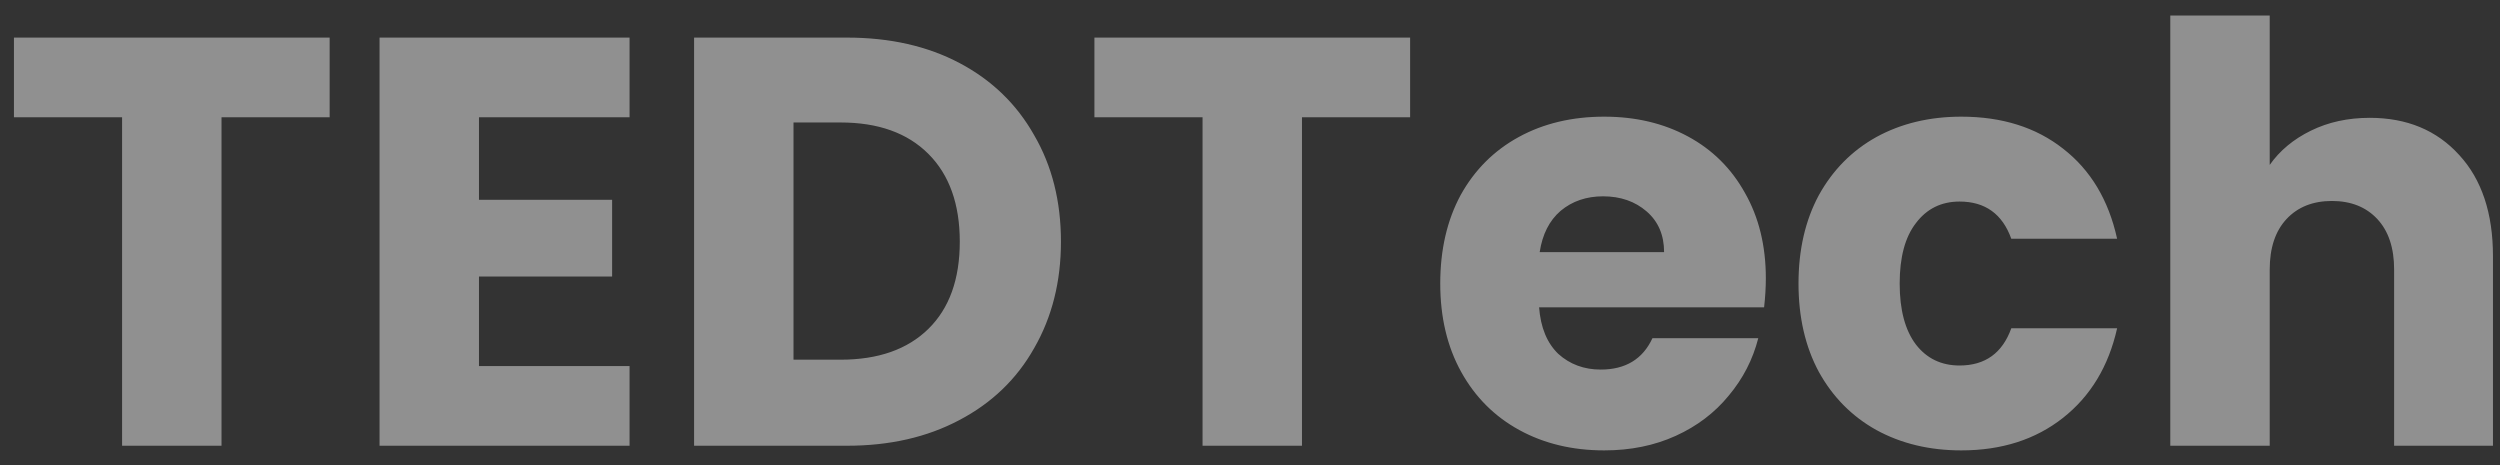 <svg width="129" height="24" viewBox="0 0 129 24" fill="none" xmlns="http://www.w3.org/2000/svg">
<rect x="0" y="0" width="129" height="24" fill="#333333" stroke="none"/>
<path d="M17.01 1.94V6.05H11.43V23H6.3V6.05H0.72V1.94H17.01ZM24.715 6.05V10.31H31.585V14.27H24.715V18.89H32.485V23H19.585V1.94H32.485V6.05H24.715ZM43.705 1.94C45.925 1.94 47.865 2.38 49.525 3.26C51.185 4.14 52.465 5.38 53.365 6.98C54.285 8.56 54.745 10.39 54.745 12.47C54.745 14.53 54.285 16.36 53.365 17.96C52.465 19.56 51.175 20.8 49.495 21.68C47.835 22.56 45.905 23 43.705 23H35.815V1.94H43.705ZM43.375 18.56C45.315 18.56 46.825 18.03 47.905 16.97C48.985 15.91 49.525 14.41 49.525 12.47C49.525 10.53 48.985 9.02 47.905 7.94C46.825 6.86 45.315 6.32 43.375 6.32H40.945V18.56H43.375ZM72.762 1.94V6.05H67.182V23H62.052V6.05H56.472V1.94H72.762ZM91.117 14.36C91.117 14.84 91.087 15.34 91.027 15.86H79.417C79.497 16.9 79.827 17.7 80.407 18.26C81.007 18.8 81.737 19.07 82.597 19.07C83.877 19.07 84.767 18.53 85.267 17.45H90.727C90.447 18.55 89.937 19.54 89.197 20.42C88.477 21.3 87.567 21.99 86.467 22.49C85.367 22.99 84.137 23.24 82.777 23.24C81.137 23.24 79.677 22.89 78.397 22.19C77.117 21.49 76.117 20.49 75.397 19.19C74.677 17.89 74.317 16.37 74.317 14.63C74.317 12.89 74.667 11.37 75.367 10.07C76.087 8.77 77.087 7.77 78.367 7.07C79.647 6.37 81.117 6.02 82.777 6.02C84.397 6.02 85.837 6.36 87.097 7.04C88.357 7.72 89.337 8.69 90.037 9.95C90.757 11.21 91.117 12.68 91.117 14.36ZM85.867 13.01C85.867 12.13 85.567 11.43 84.967 10.91C84.367 10.39 83.617 10.13 82.717 10.13C81.857 10.13 81.127 10.38 80.527 10.88C79.947 11.38 79.587 12.09 79.447 13.01H85.867ZM92.803 14.63C92.803 12.89 93.153 11.37 93.853 10.07C94.573 8.77 95.563 7.77 96.823 7.07C98.103 6.37 99.563 6.02 101.203 6.02C103.303 6.02 105.053 6.57 106.453 7.67C107.873 8.77 108.803 10.32 109.243 12.32H103.783C103.323 11.04 102.433 10.4 101.113 10.4C100.173 10.4 99.423 10.77 98.863 11.51C98.303 12.23 98.023 13.27 98.023 14.63C98.023 15.99 98.303 17.04 98.863 17.78C99.423 18.5 100.173 18.86 101.113 18.86C102.433 18.86 103.323 18.22 103.783 16.94H109.243C108.803 18.9 107.873 20.44 106.453 21.56C105.033 22.68 103.283 23.24 101.203 23.24C99.563 23.24 98.103 22.89 96.823 22.19C95.563 21.49 94.573 20.49 93.853 19.19C93.153 17.89 92.803 16.37 92.803 14.63ZM122.277 6.08C124.197 6.08 125.737 6.72 126.897 8C128.057 9.26 128.637 11 128.637 13.22V23H123.537V13.91C123.537 12.79 123.247 11.92 122.667 11.3C122.087 10.68 121.307 10.37 120.327 10.37C119.347 10.37 118.567 10.68 117.987 11.3C117.407 11.92 117.117 12.79 117.117 13.91V23H111.987V0.8H117.117V8.51C117.637 7.77 118.347 7.18 119.247 6.74C120.147 6.3 121.157 6.08 122.277 6.08Z" fill="#EEEEEE" fill-opacity="0.5"/>
</svg>

